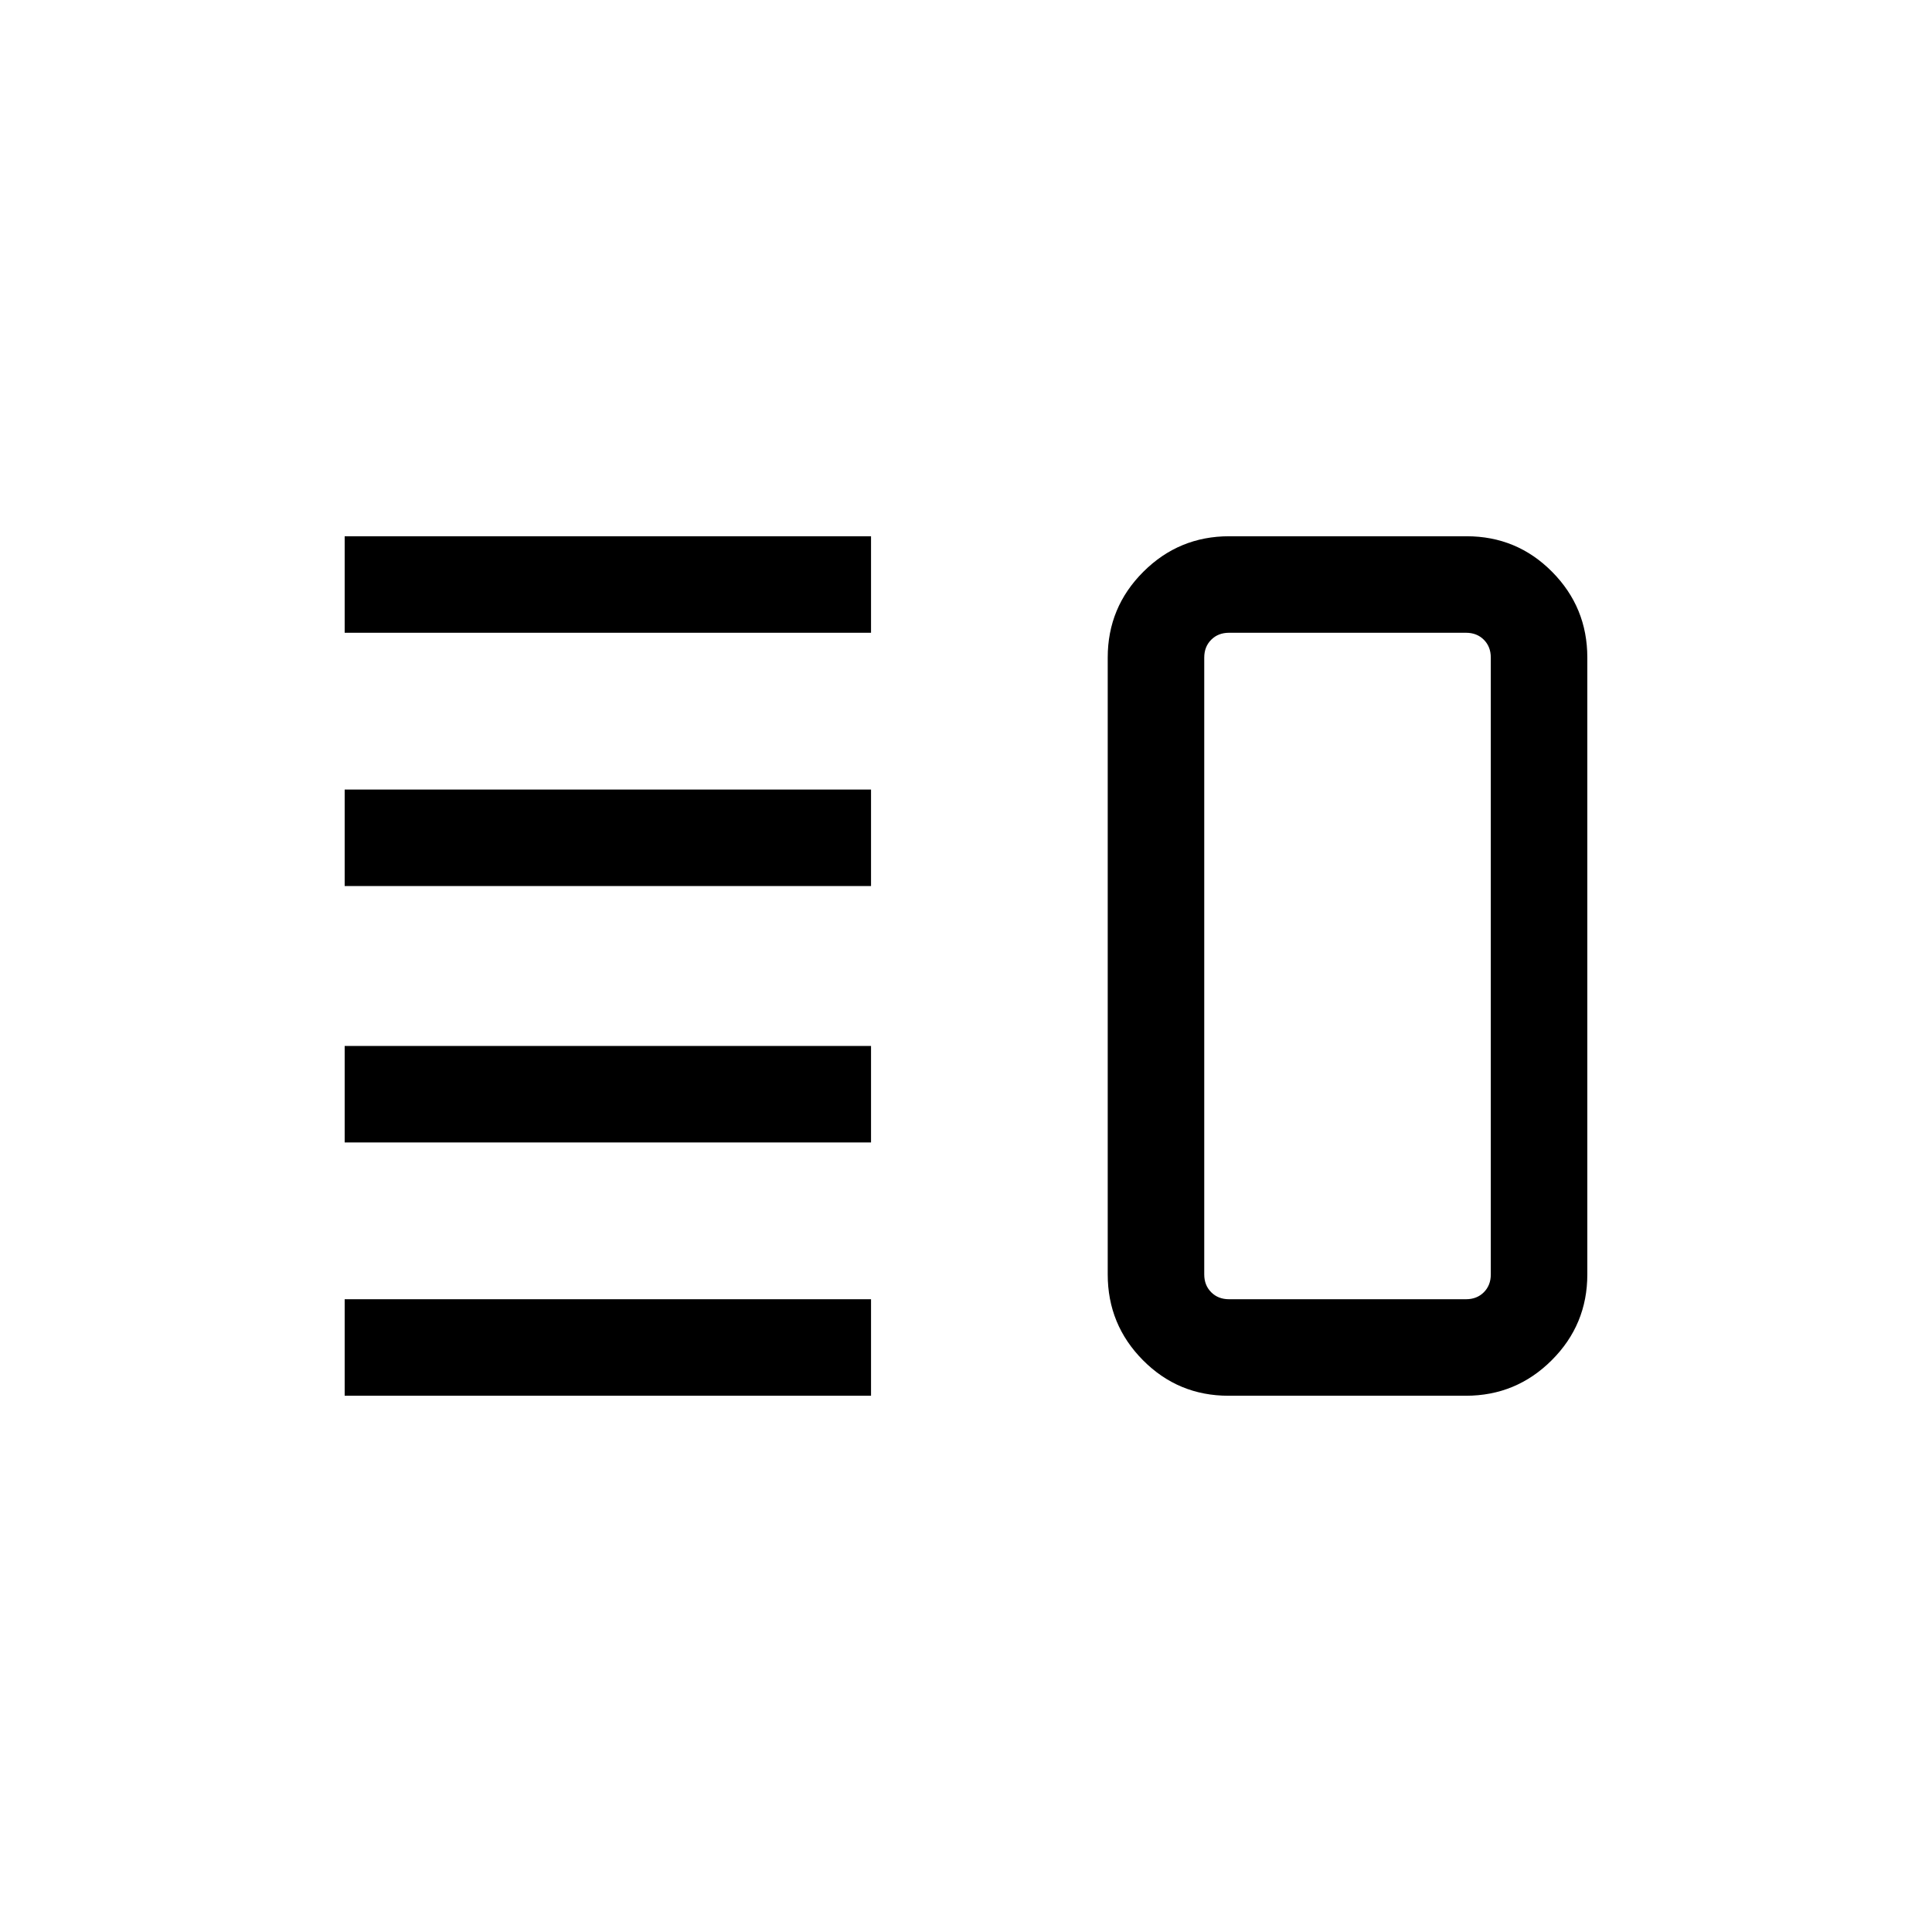 <svg xmlns="http://www.w3.org/2000/svg" height="20" viewBox="0 -960 960 960" width="20"><path d="M171.27-392.31v-47.96h261.54v47.96H171.27Zm0 125.85v-47.96h261.54v47.96H171.27Zm0-253.27v-47.96h261.54v47.96H171.27Zm0-125.85v-47.96h261.54v47.96H171.27Zm439.16 379.12q-24.99 0-42.5-17.66-17.51-17.65-17.51-42.61v-306.54q0-24.96 17.69-42.61 17.68-17.66 42.67-17.66h117.94q25 0 42.5 17.66 17.51 17.65 17.51 42.61v306.54q0 24.96-17.68 42.61-17.68 17.66-42.68 17.66H610.43Zm.26-47.96h117.77q5.39 0 8.85-3.46 3.46-3.47 3.46-8.85v-306.54q0-5.38-3.46-8.85-3.46-3.46-8.85-3.46H610.69q-5.38 0-8.84 3.46-3.47 3.47-3.47 8.85v306.54q0 5.38 3.47 8.85 3.46 3.46 8.84 3.46ZM669.58-480Z"/></svg>